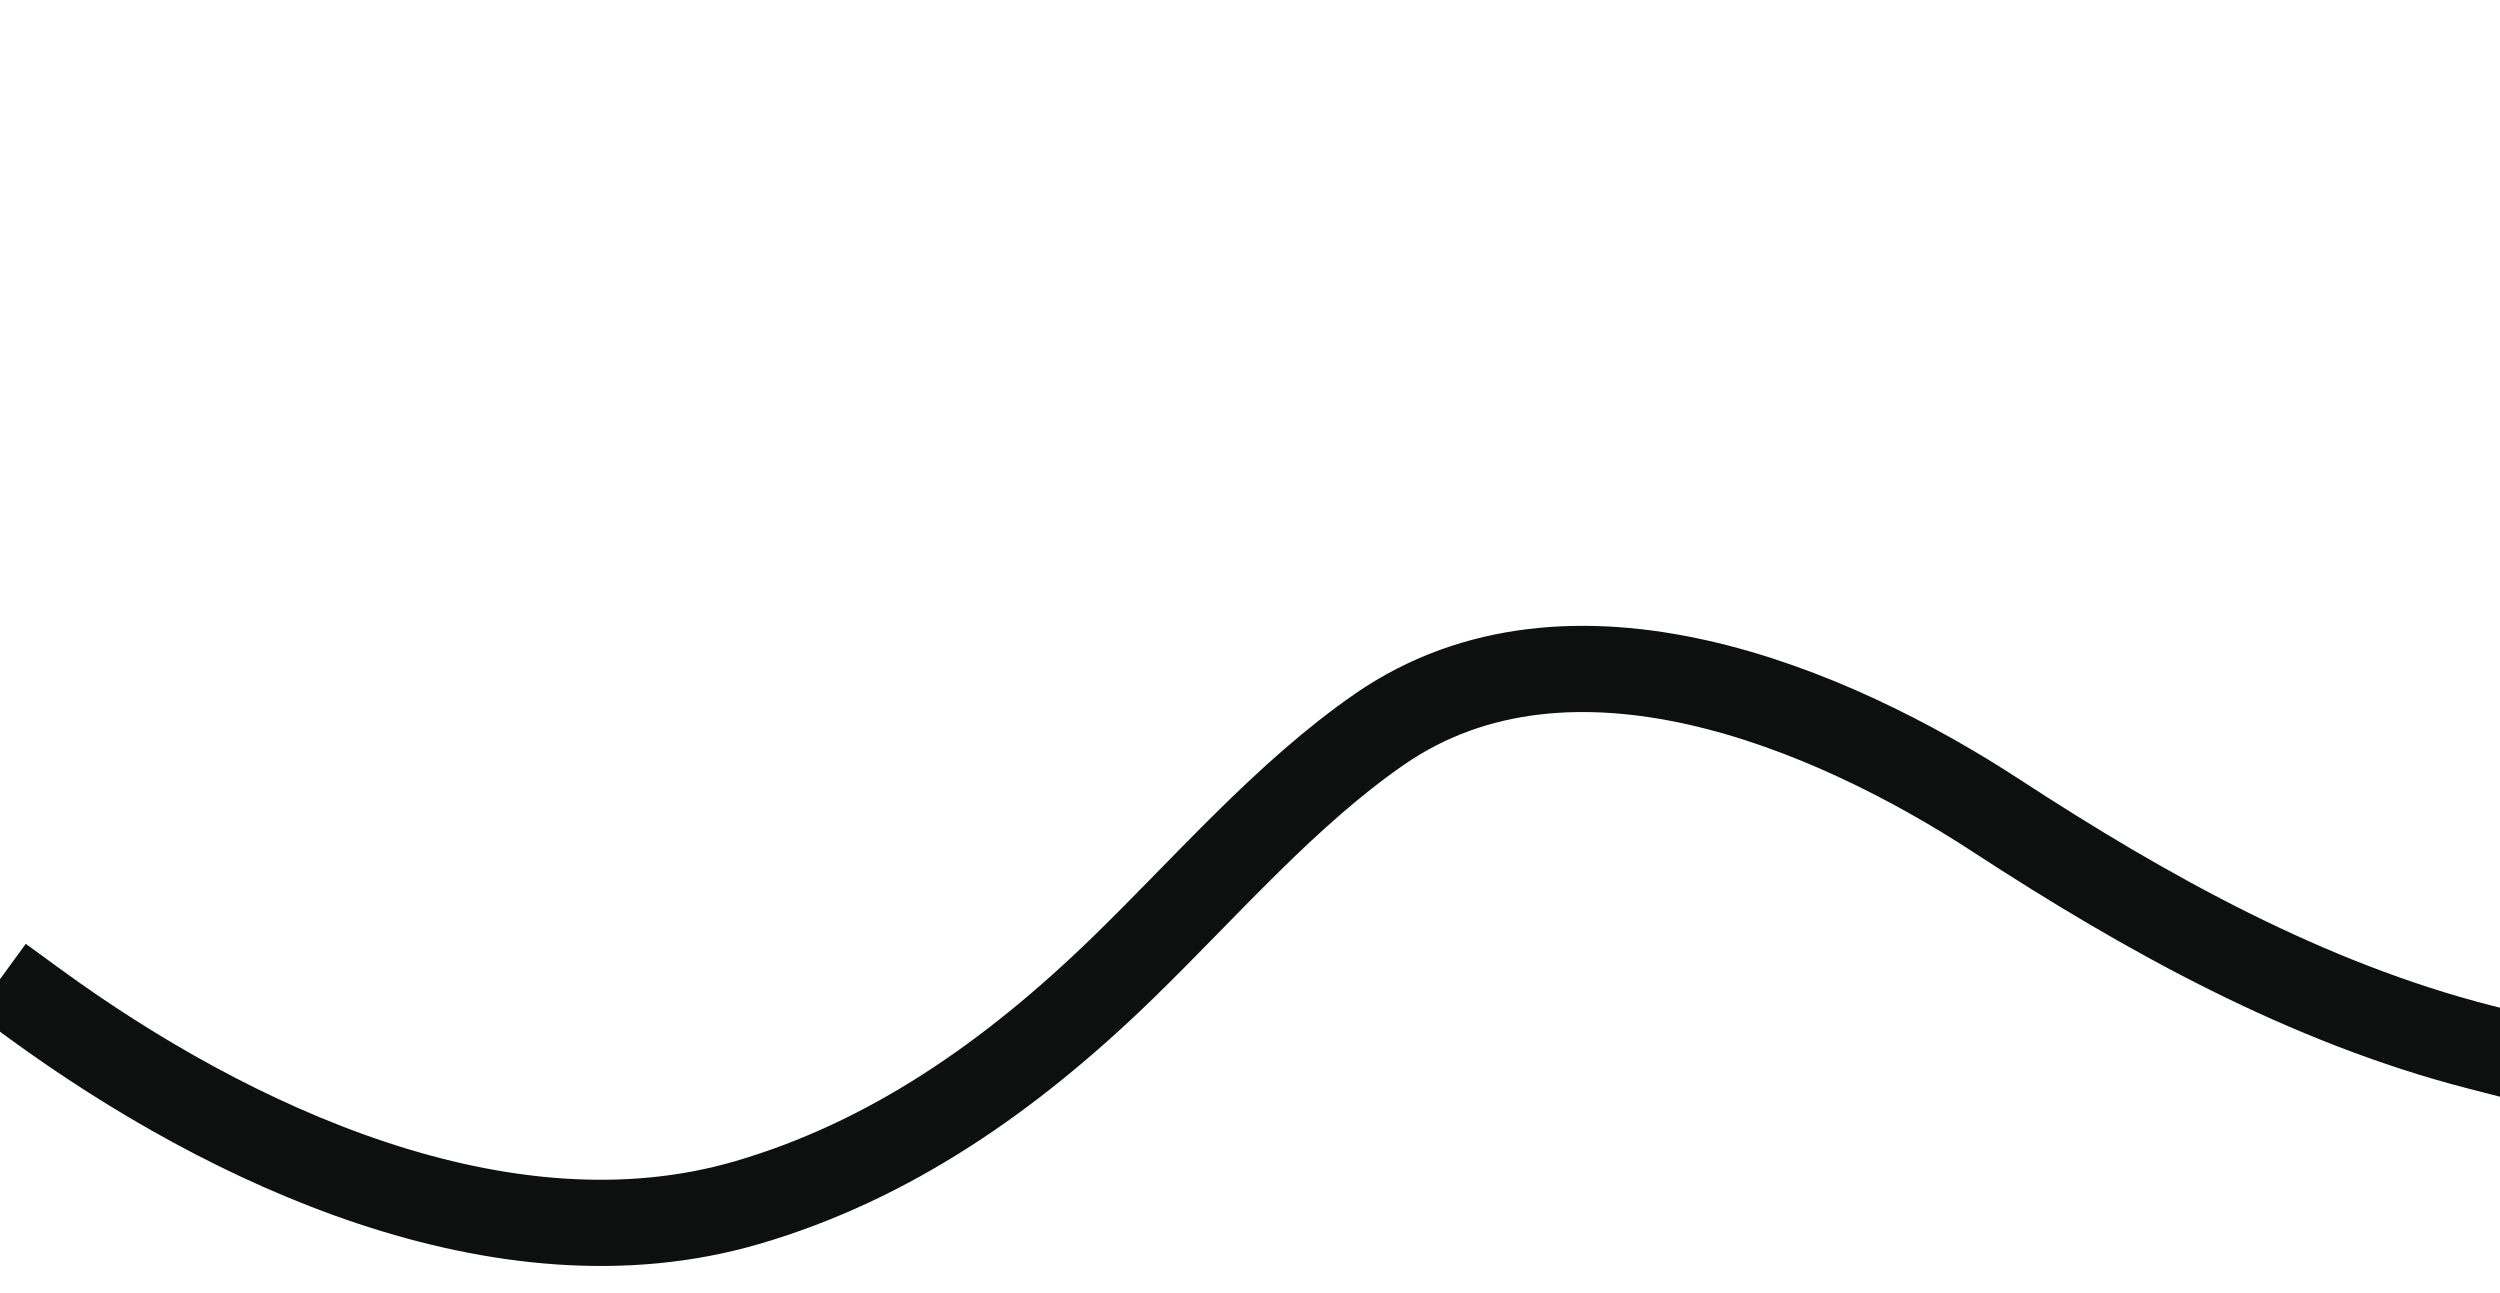 <svg width="58" height="30" viewBox="0 0 58 30" fill="none" xmlns="http://www.w3.org/2000/svg">
<g clip-path="url(#clip0_10210_16089)">
<path d="M0.817 23.294C5.293 26.558 11.662 29.554 17.328 27.902C20.623 26.941 23.443 24.988 26.051 22.453C27.978 20.579 29.845 18.407 32.016 16.911C36.449 13.858 42.483 16.424 46.307 18.919C49.816 21.209 53.525 23.263 57.535 24.292" stroke="#0E1010" stroke-width="2" stroke-linecap="square"/>
</g>
<defs>
<clipPath id="clip0_10210_16089">
<rect width="58" height="30" fill="white"/>
</clipPath>
</defs>
</svg>

